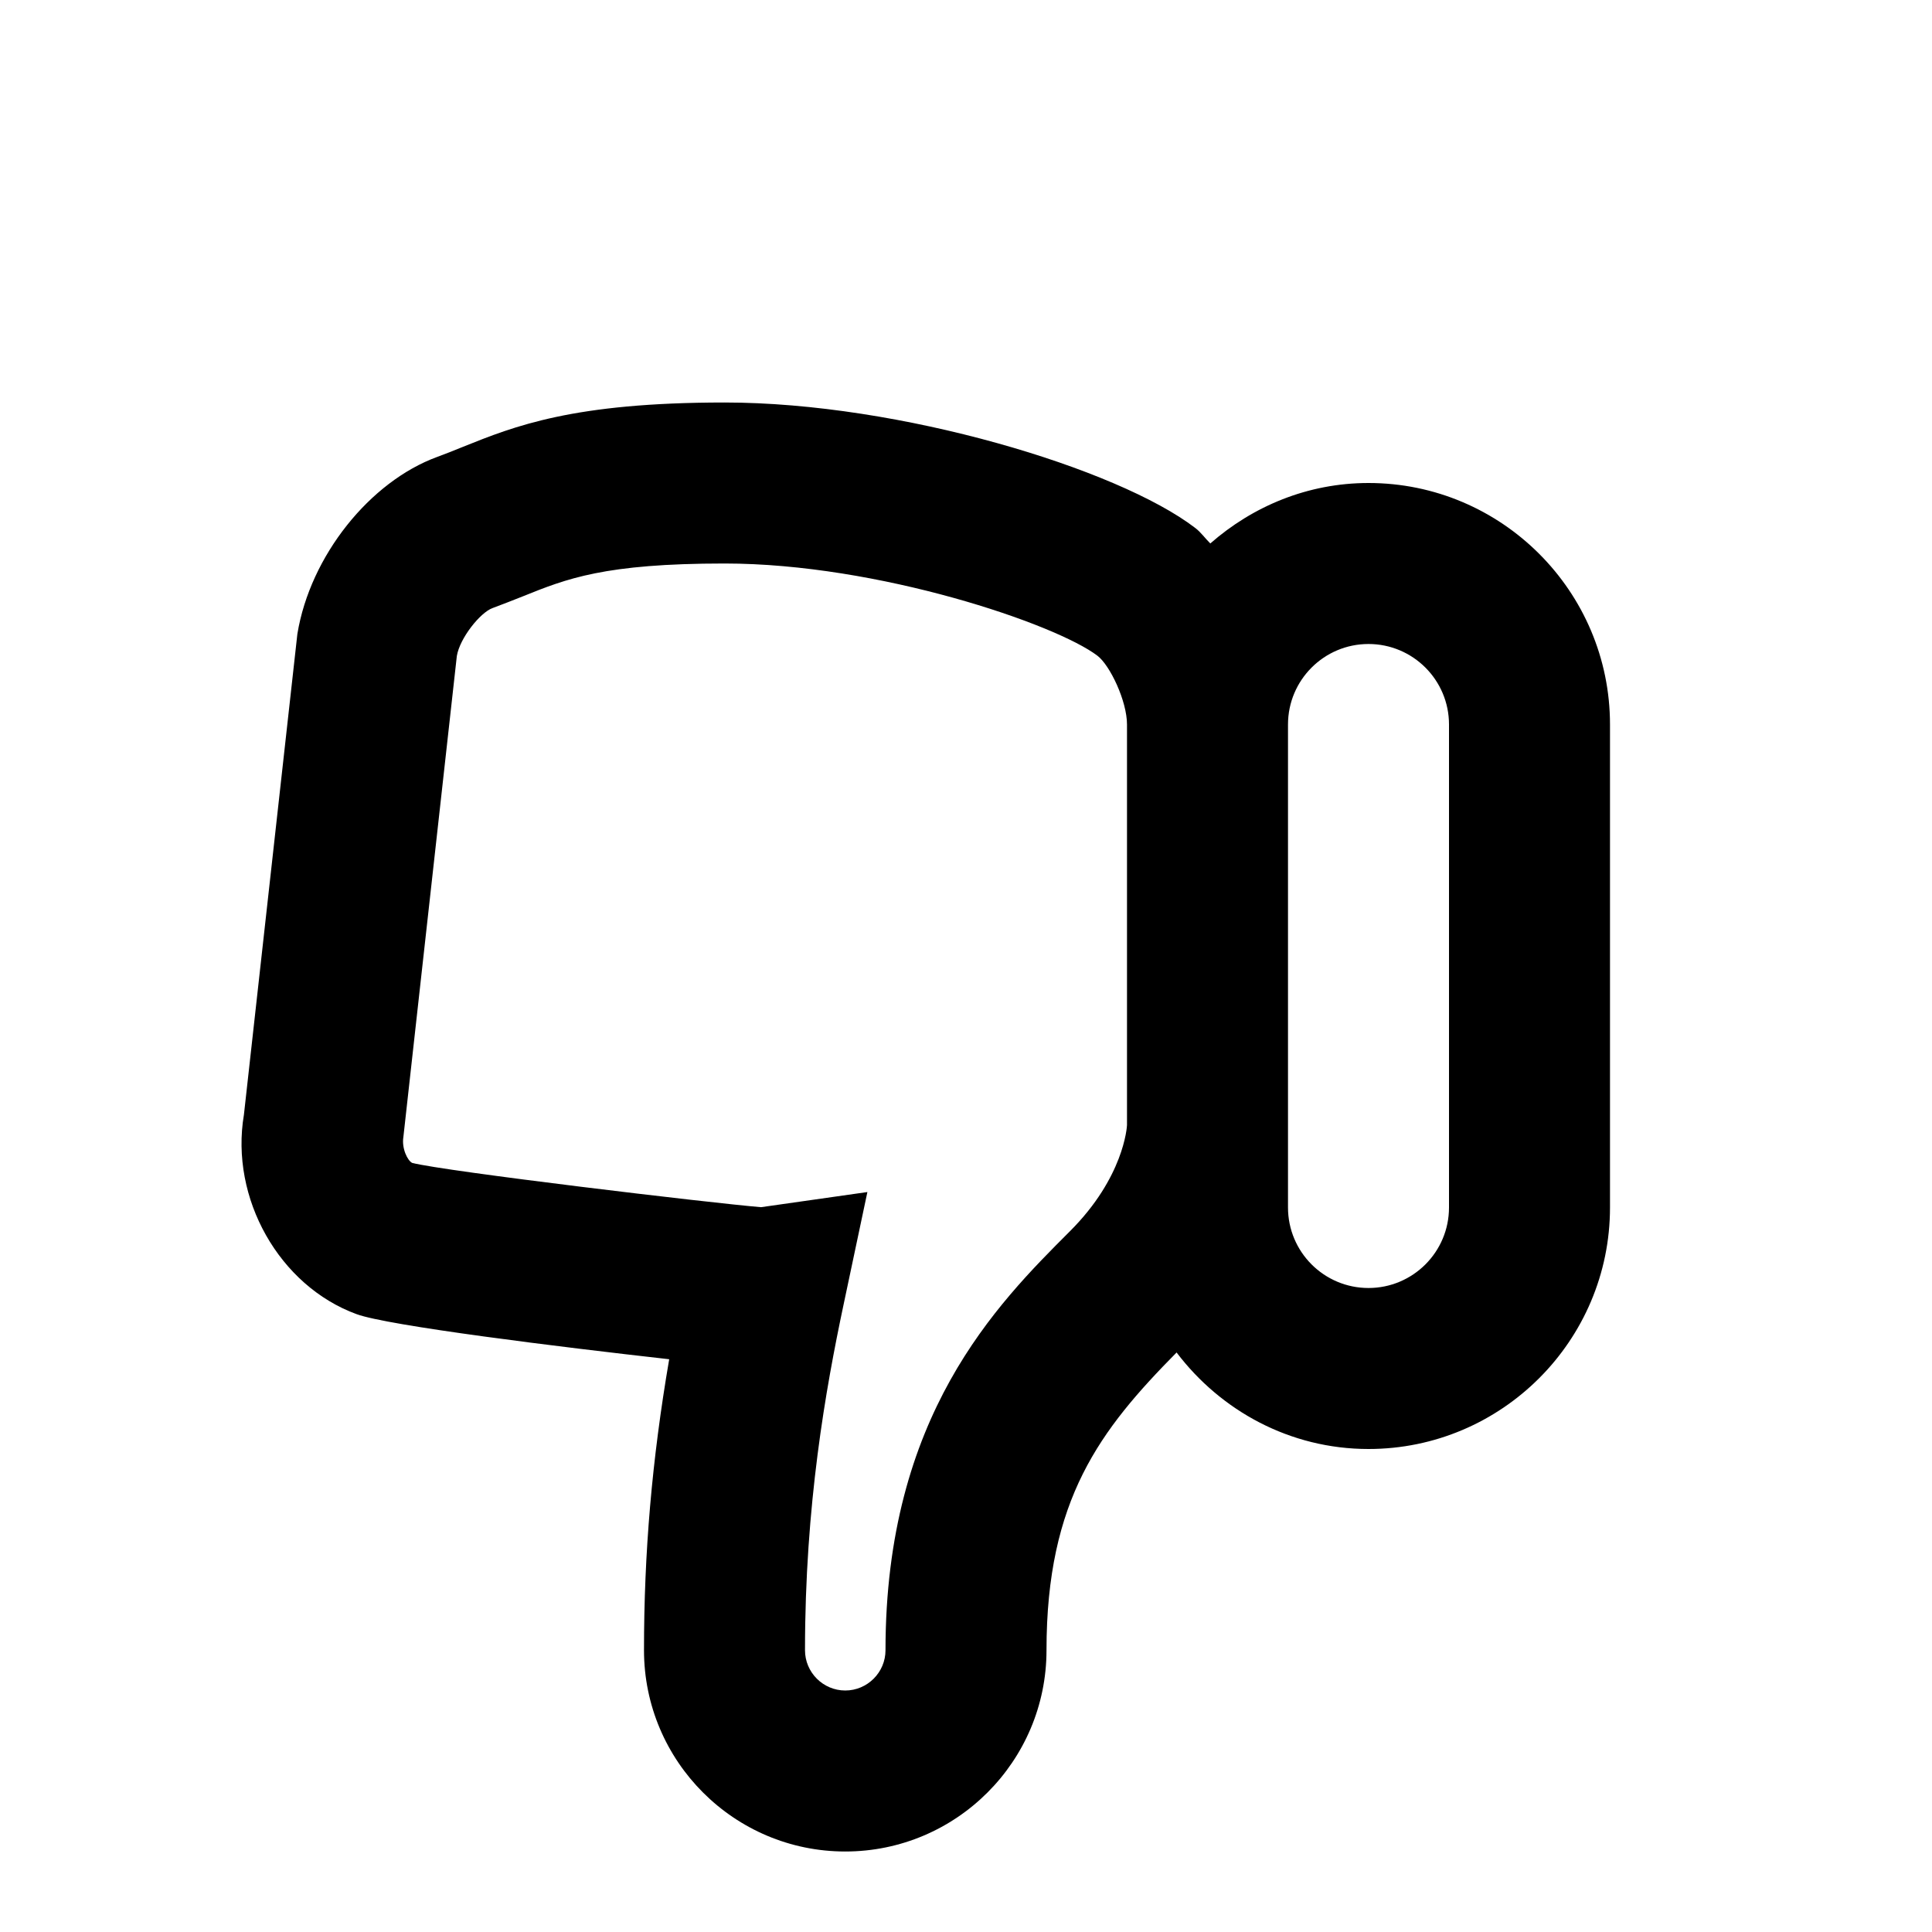 <?xml version="1.0" encoding="iso-8859-1"?>
<!-- Generator: Adobe Illustrator 16.2.1, SVG Export Plug-In . SVG Version: 6.00 Build 0)  -->
<!DOCTYPE svg PUBLIC "-//W3C//DTD SVG 1.1//EN" "http://www.w3.org/Graphics/SVG/1.1/DTD/svg11.dtd">
<svg version="1.1" id="Layer_1" xmlns="http://www.w3.org/2000/svg" xmlns:xlink="http://www.w3.org/1999/xlink" x="0px" y="0px"
	 width="24px" height="24px" viewBox="0 0 24 24" style="enable-background:new 0 0 24 24;" xml:space="preserve">
<path d="M17,6c-0.755,0-1.438,0.289-1.965,0.751c-0.064-0.062-0.116-0.139-0.188-0.193C13.887,5.822,11.182,5,9,5
	C7.121,5,6.392,5.293,5.748,5.552C5.645,5.594,5.541,5.636,5.431,5.676c-0.834,0.305-1.578,1.228-1.737,2.2l-0.664,5.972
	c-0.175,1.038,0.44,2.126,1.4,2.477c0.393,0.144,2.512,0.406,3.883,0.56C8.098,18.139,8,19.289,8,20.5c0,1.379,1.121,2.5,2.5,2.5
	s2.5-1.121,2.5-2.5c0-1.875,0.667-2.738,1.616-3.699C15.164,17.524,16.024,18,17,18c1.654,0,3-1.346,3-3V9C20,7.346,18.654,6,17,6z
	 M11,20.5c0,0.275-0.225,0.5-0.5,0.5S10,20.775,10,20.5c0-1.804,0.256-3.241,0.479-4.293l0.296-1.399l-1.321,0.188
	c-0.604-0.049-3.933-0.446-4.334-0.55c-0.058-0.029-0.132-0.181-0.109-0.322l0.664-5.975c0.037-0.223,0.291-0.54,0.443-0.595
	c0.131-0.048,0.254-0.098,0.377-0.146C7.038,7.189,7.509,7,9,7c1.914,0,4.118,0.753,4.633,1.146C13.79,8.266,14,8.71,14,9v4.977
	c-0.001,0.026-0.04,0.649-0.707,1.316C12.38,16.206,11,17.586,11,20.5z M18,15c0,0.552-0.448,1-1,1s-1-0.448-1-1V9
	c0-0.552,0.448-1,1-1s1,0.448,1,1V15z"/>
</svg>
